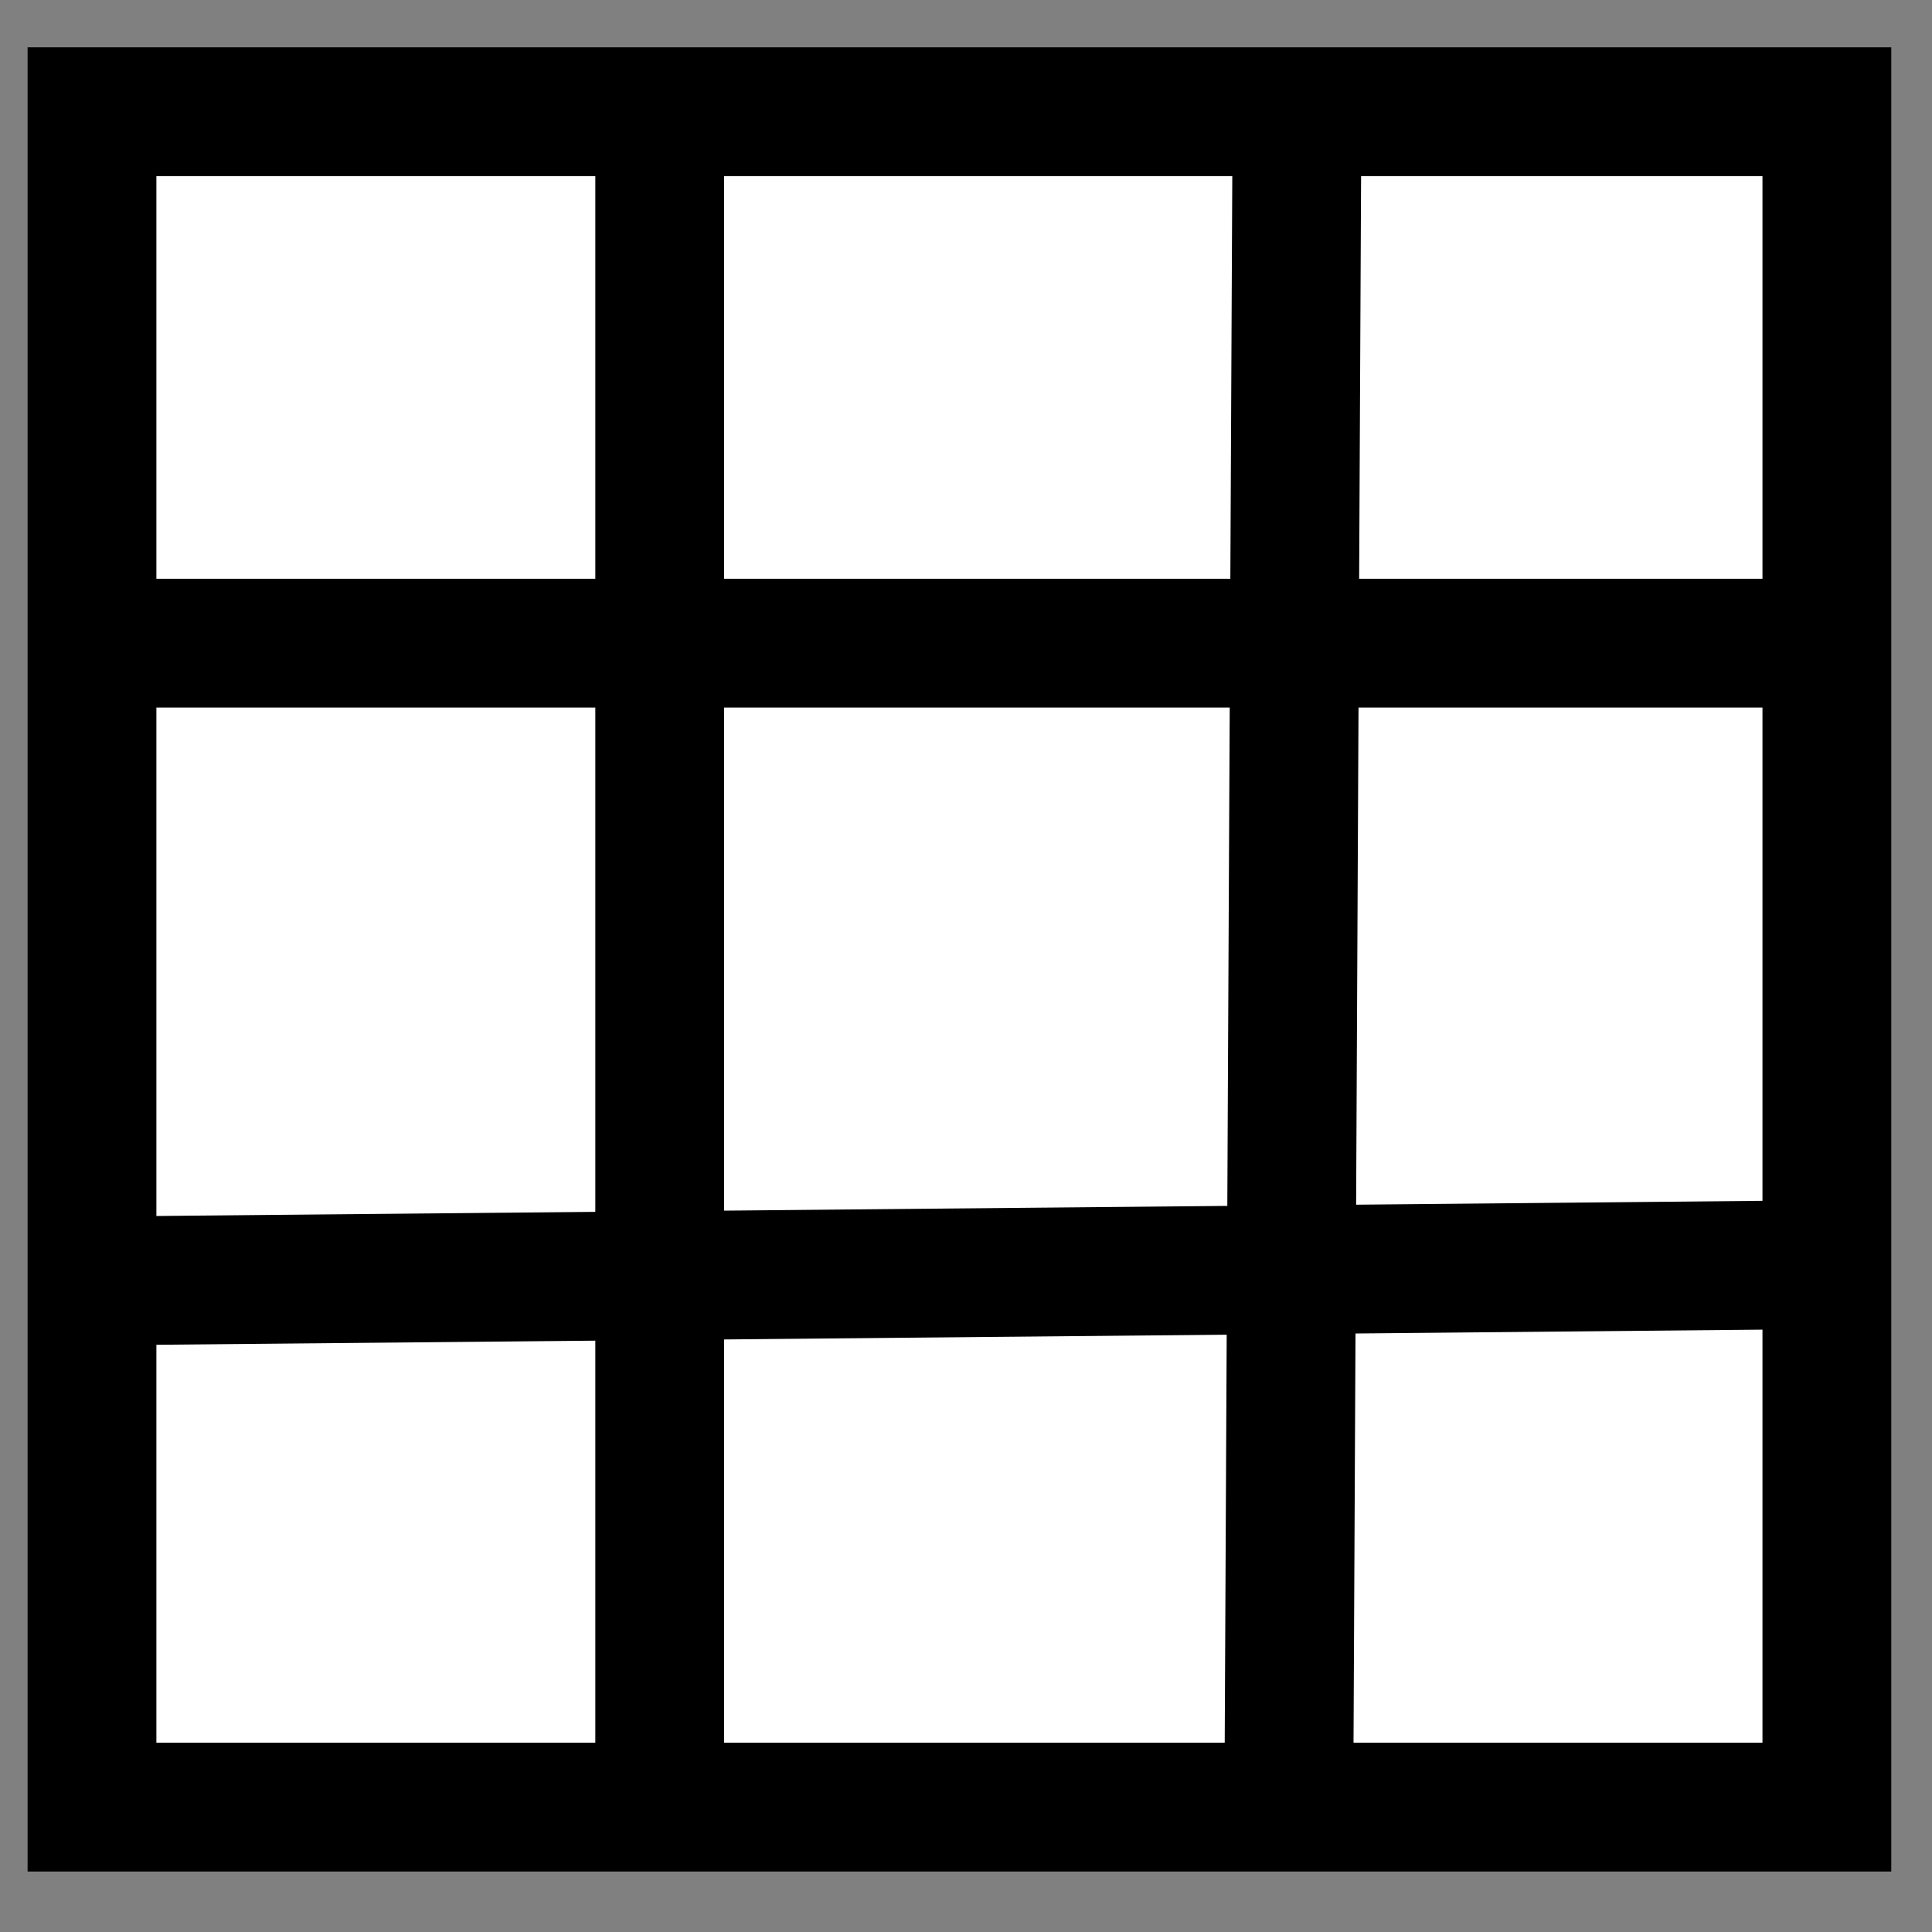 <svg width="60" height="60" xmlns="http://www.w3.org/2000/svg">
 <rect width="100%" height="100%" fill="#808080" stroke="none"/>
 <g>
  <title>Layer 1</title>
  <rect stroke-width="2" id="svg_4" height="0" width="4.8" y="61.2" x="93.2" stroke="#000" fill="#fff"/>
  <rect id="svg_6" height="0.8" width="2.4" y="310" x="-143.6" stroke="#000" fill="#fff"/>
  <rect id="svg_11" height="0" width="0.388" y="56.214" x="-73.689" stroke="#000" fill="#fff"/>
  <rect id="svg_12" height="0" width="0.816" y="86.939" x="147.755" stroke="#000" fill="#fff"/>
  <rect id="svg_13" height="1.429" width="0" y="78.367" x="148.572" stroke="#000" fill="#fff"/>
  <rect stroke="#000" id="svg_14" height="0" width="0.612" y="83.265" x="146.123" fill="#fff"/>
  <rect stroke="#000" stroke-width="4" id="svg_16" height="52.653" width="53.878" y="3.469" x="2.857" fill="#fff"/>
  <rect fill="#fff" stroke="#000" opacity="NaN" x="806" y="392" width="0" height="0" id="svg_1"/>
  <rect fill="#fff" stroke="#000" opacity="NaN" x="817" y="395" width="0" height="0" id="svg_2"/>
  <rect fill="#fff" stroke="#000" opacity="NaN" x="968" y="471" width="0" height="0" id="svg_3"/>
  <rect fill="#fff" stroke="#000" opacity="NaN" x="812" y="395" width="0" height="0" id="svg_5"/>
  <line id="svg_26" y2="55.193" x2="20.488" y1="3.265" x1="20.488" stroke-width="4" stroke="#000" fill="none"/>
  <line id="svg_27" y2="55.964" x2="40.026" y1="2.751" x1="40.283" stroke-width="4" stroke="#000" fill="none"/>
  <line id="svg_29" y2="19.974" x2="2.237" y1="19.974" x1="56.735" stroke-width="4" stroke="#000" fill="none"/>
  <line transform="rotate(-5.034 29.229 39.533)" stroke="#000" id="svg_30" y2="37.474" x2="3.024" y1="41.593" x1="55.434" stroke-width="4" fill="none"/>
 </g>

</svg>